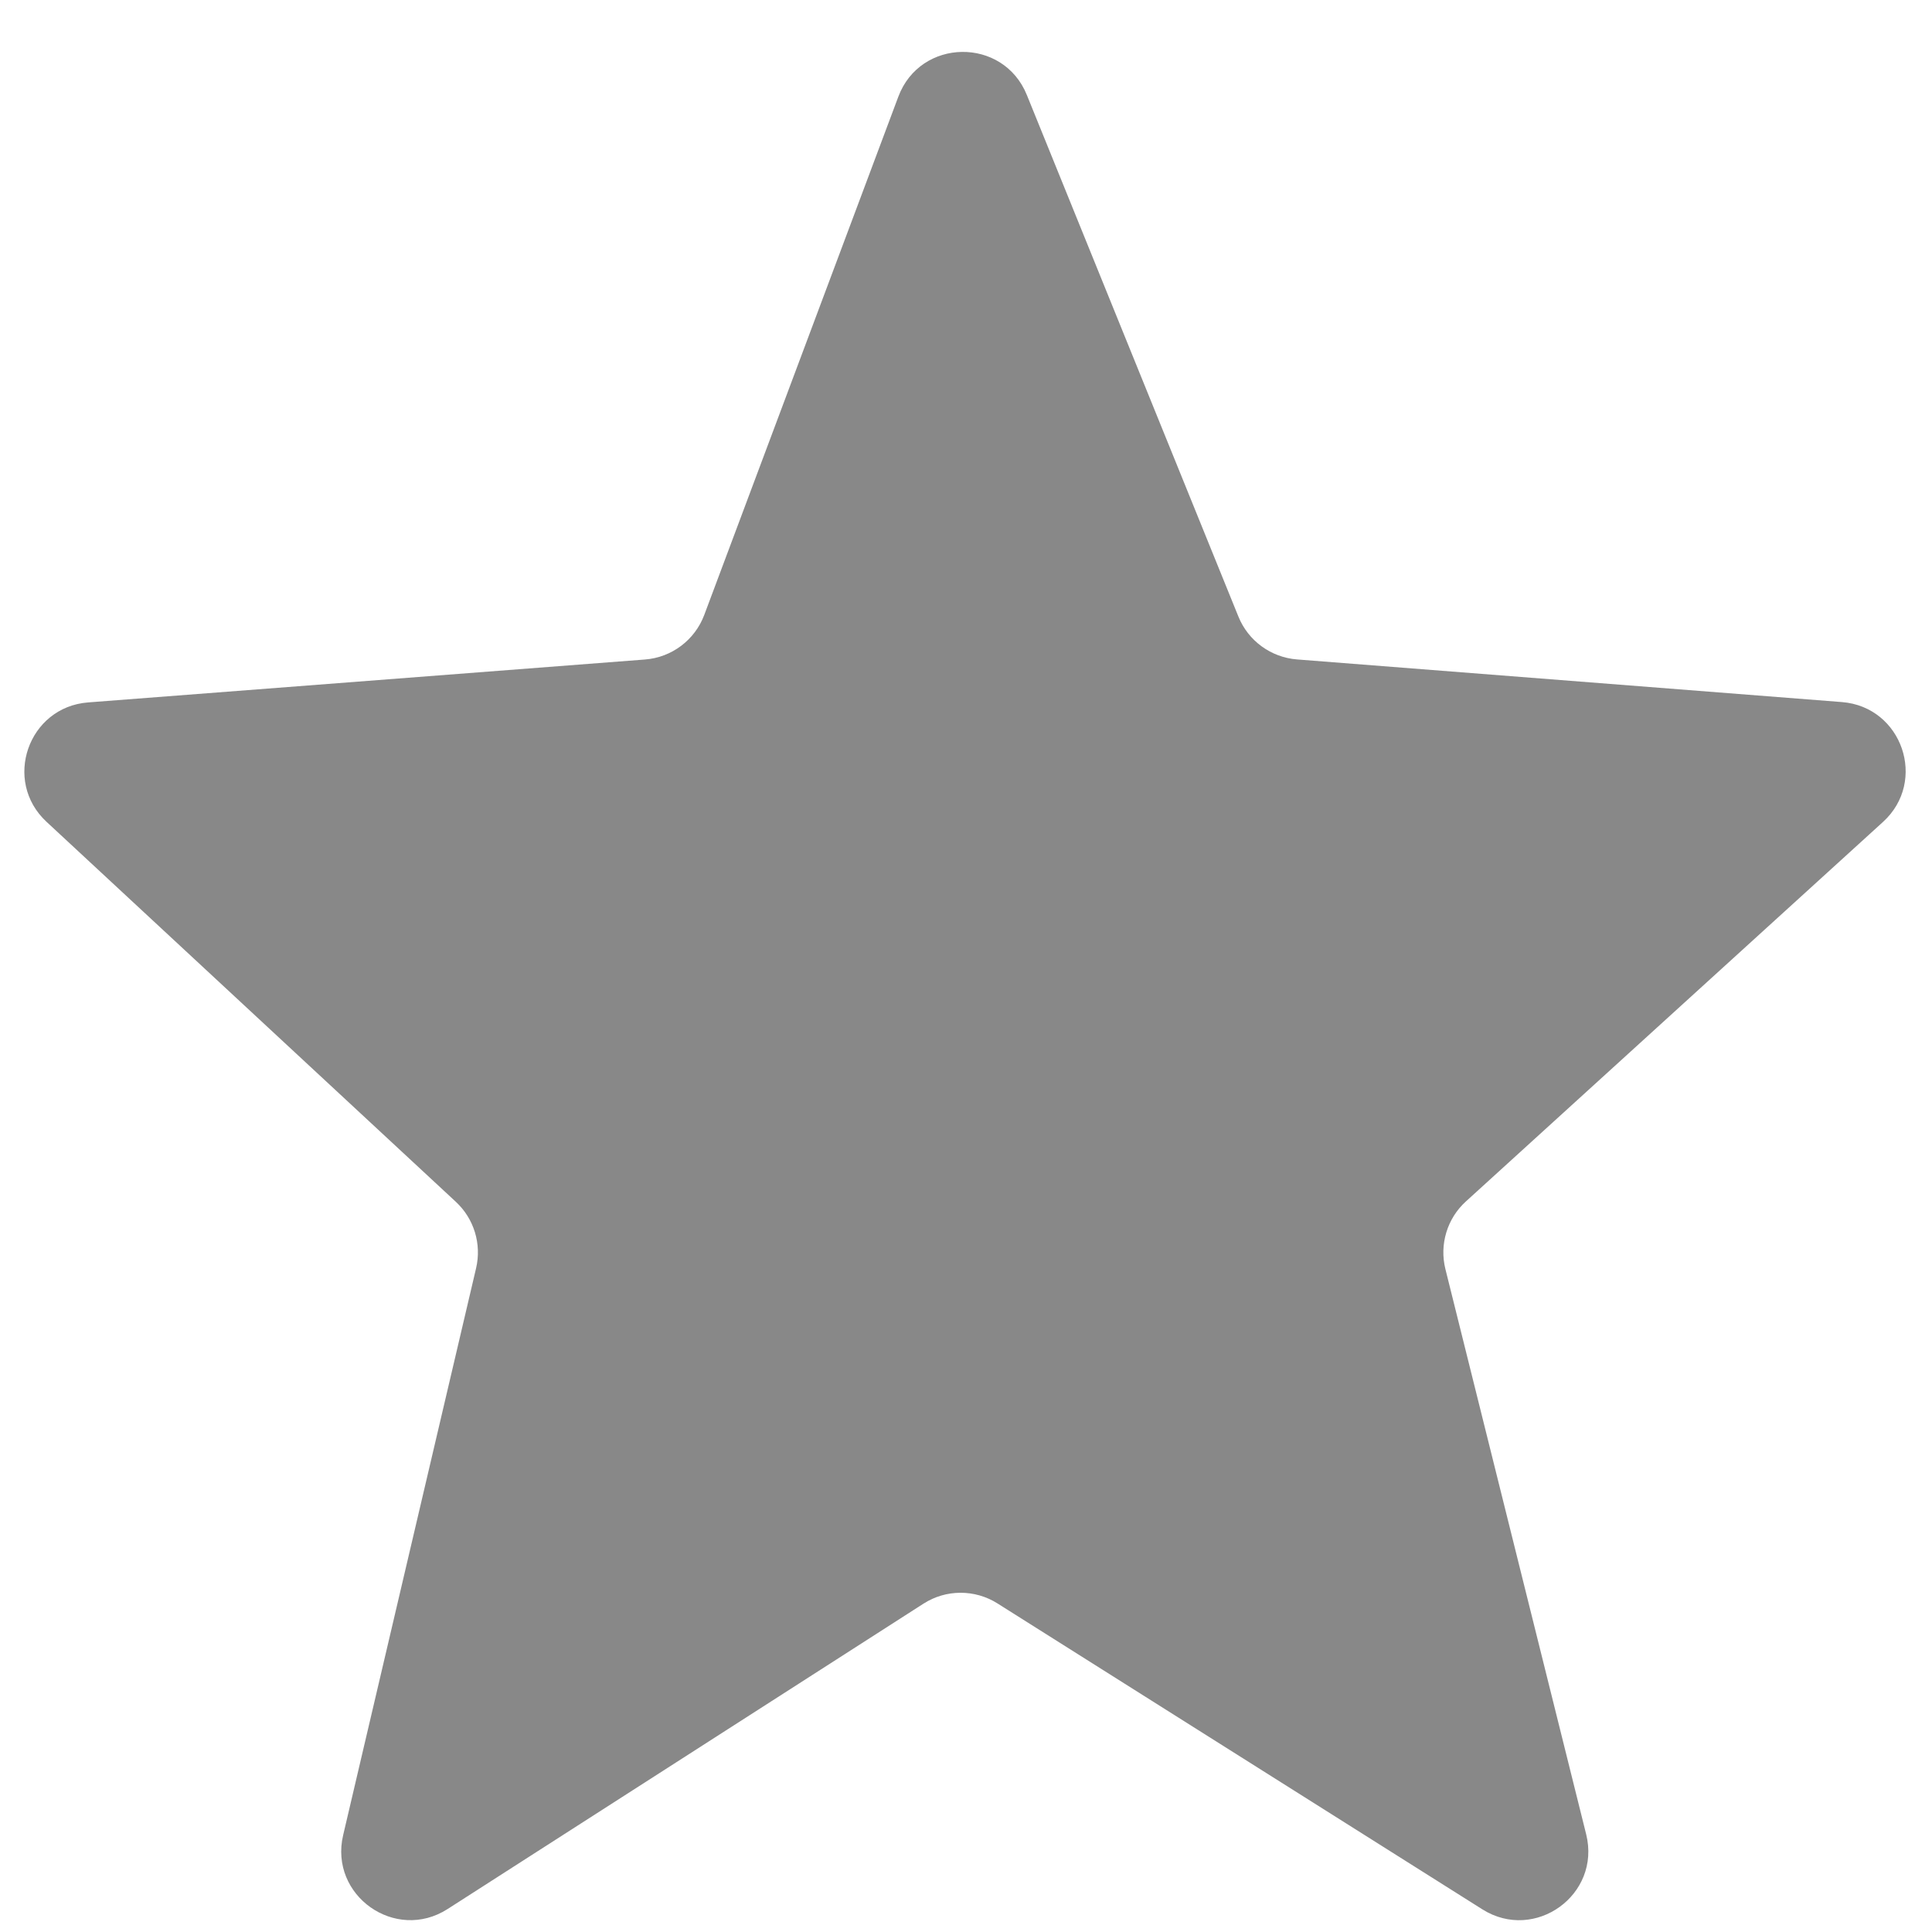 <svg width="28" height="28" viewBox="0 0 28 28" fill="none" xmlns="http://www.w3.org/2000/svg">
<path d="M9.348 9.558L1.277 10.18C0.408 10.247 0.035 11.317 0.674 11.91L6.607 17.418C6.87 17.663 6.982 18.029 6.9 18.379L4.973 26.597C4.768 27.472 5.731 28.152 6.487 27.667L13.383 23.242C13.709 23.032 14.128 23.031 14.456 23.238L21.484 27.672C22.247 28.152 23.206 27.459 22.988 26.584L20.948 18.393C20.859 18.036 20.973 17.659 21.245 17.412L27.29 11.912C27.938 11.322 27.568 10.244 26.695 10.175L18.797 9.557C18.419 9.527 18.09 9.287 17.948 8.936L14.882 1.377C14.54 0.532 13.338 0.548 13.019 1.402L10.207 8.911C10.071 9.275 9.736 9.528 9.348 9.558Z" fill="#888888"/>
</svg>
